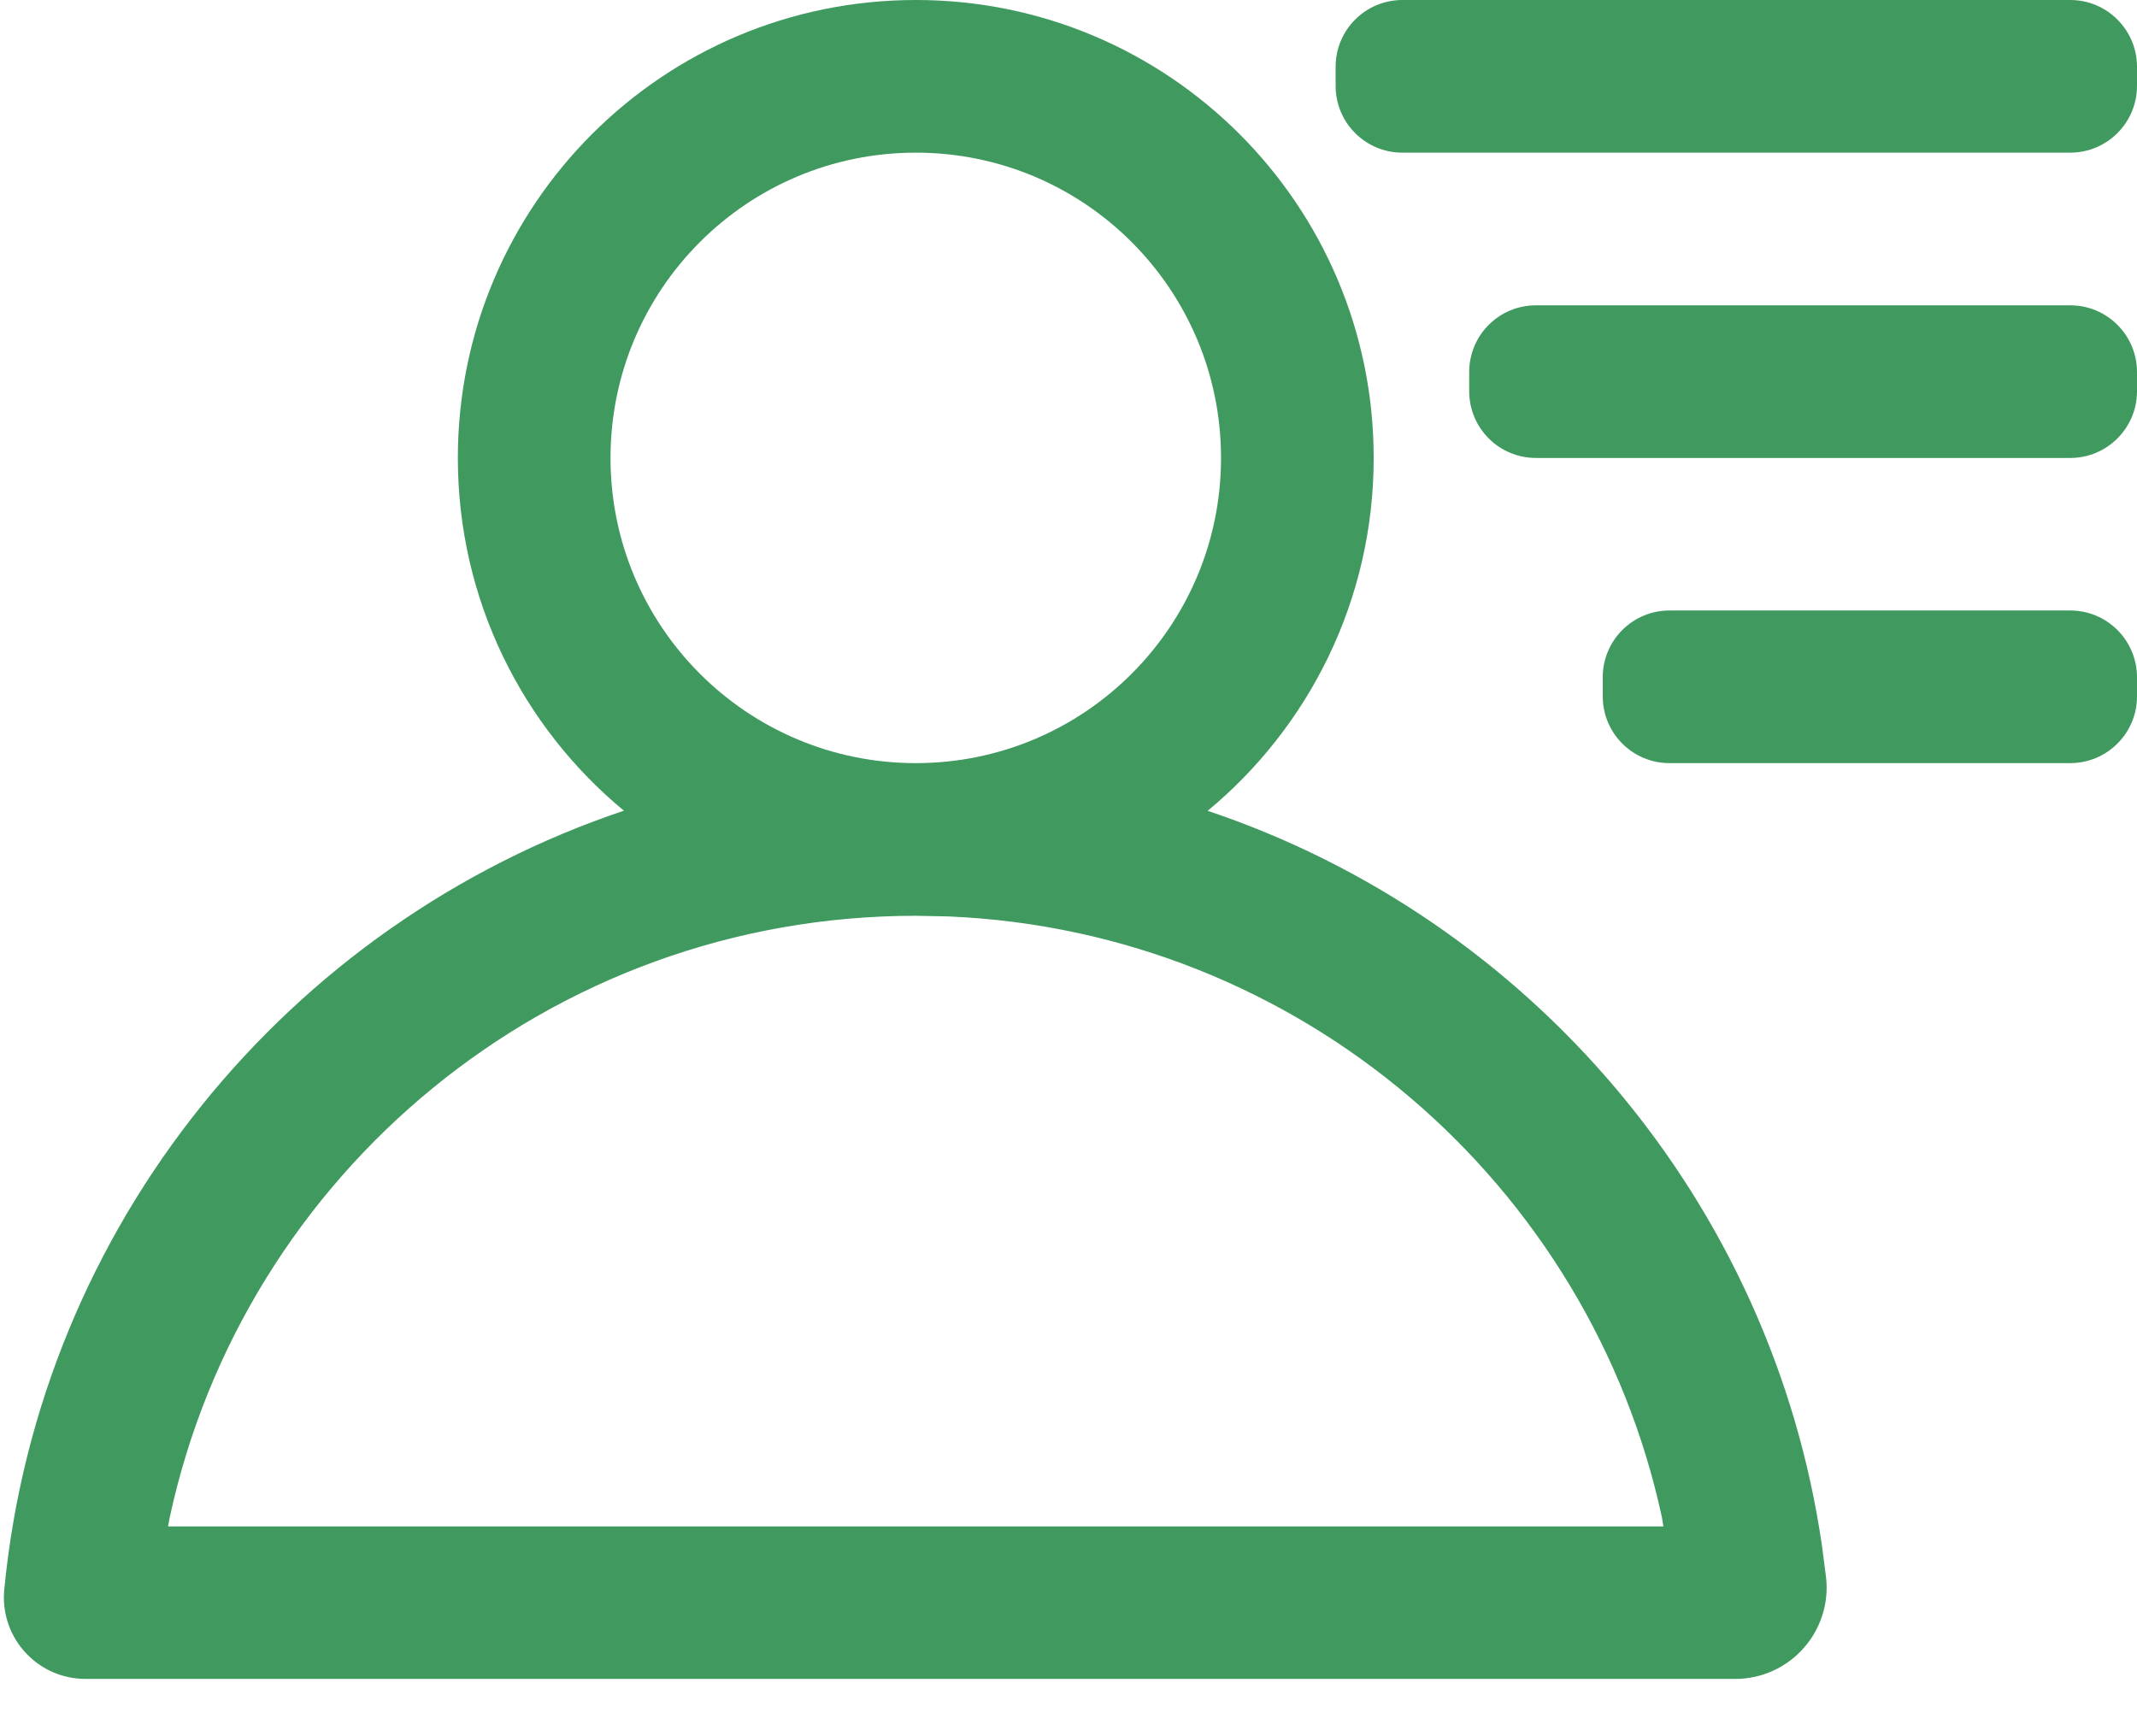 <?xml version="1.0" encoding="UTF-8"?>
<svg width="16px" height="13px" viewBox="0 0 16 13" version="1.1" xmlns="http://www.w3.org/2000/svg" xmlns:xlink="http://www.w3.org/1999/xlink">
    <title>编组 3</title>
    <g id="设计方案" stroke="none" stroke-width="1" fill="none" fill-rule="evenodd">
        <g id="弹窗备份" transform="translate(-542, -107)" fill="#409A5F">
            <g id="Content" transform="translate(20, 61)">
                <g id="已选择" transform="translate(379, 0)">
                    <g id="人员" transform="translate(11, 40)">
                        <g id="编组备份" transform="translate(122, 0)">
                            <g id="编组-3" transform="translate(10.029, 6)">
                                <path d="M6.828,0 C8.721,0 10.256,1.535 10.256,3.429 C10.256,4.492 9.772,5.442 9.013,6.071 C11.425,6.88 13.239,8.996 13.613,11.578 L13.643,11.811 L13.643,11.811 C13.685,12.187 13.413,12.526 13.037,12.567 C13.012,12.57 12.987,12.571 12.962,12.571 L0.611,12.571 C0.274,12.571 -3.63736818e-14,12.298 -3.64153152e-14,11.96 L0.001,11.931 L0.001,11.931 L0.003,11.901 L0.003,11.901 C0.267,9.174 2.13,6.914 4.642,6.07 C3.883,5.442 3.399,4.492 3.399,3.429 C3.399,1.535 4.934,0 6.828,0 Z M6.828,6.857 C4.087,6.857 1.797,8.787 1.242,11.361 L1.229,11.429 L12.425,11.429 L12.414,11.361 C11.875,8.865 9.706,6.975 7.076,6.862 L6.828,6.857 Z M6.828,1.143 C5.565,1.143 4.542,2.166 4.542,3.429 C4.542,4.691 5.565,5.714 6.828,5.714 C8.09,5.714 9.113,4.691 9.113,3.429 C9.113,2.166 8.09,1.143 6.828,1.143 Z" id="形状结合" fill-rule="nonzero"></path>
                                <path d="M15.471,4.571 C15.747,4.571 15.971,4.795 15.971,5.071 L15.971,5.214 C15.971,5.49 15.747,5.714 15.471,5.714 L12.471,5.714 C12.194,5.714 11.971,5.49 11.971,5.214 L11.971,5.071 C11.971,4.795 12.194,4.571 12.471,4.571 L15.471,4.571 Z M15.471,2.286 C15.747,2.286 15.971,2.51 15.971,2.786 L15.971,2.929 C15.971,3.205 15.747,3.429 15.471,3.429 L11.471,3.429 C11.194,3.429 10.971,3.205 10.971,2.929 L10.971,2.786 C10.971,2.51 11.194,2.286 11.471,2.286 L15.471,2.286 Z M15.471,0 C15.747,-5.41253928e-16 15.971,0.224 15.971,0.5 L15.971,0.643 C15.971,0.919 15.747,1.143 15.471,1.143 L10.471,1.143 C10.194,1.143 9.971,0.919 9.971,0.643 L9.971,0.5 C9.971,0.224 10.194,5.07265313e-17 10.471,0 L15.471,0 Z" id="形状结合"></path>
                            </g>
                        </g>
                    </g>
                </g>
            </g>
        </g>
    </g>
</svg>